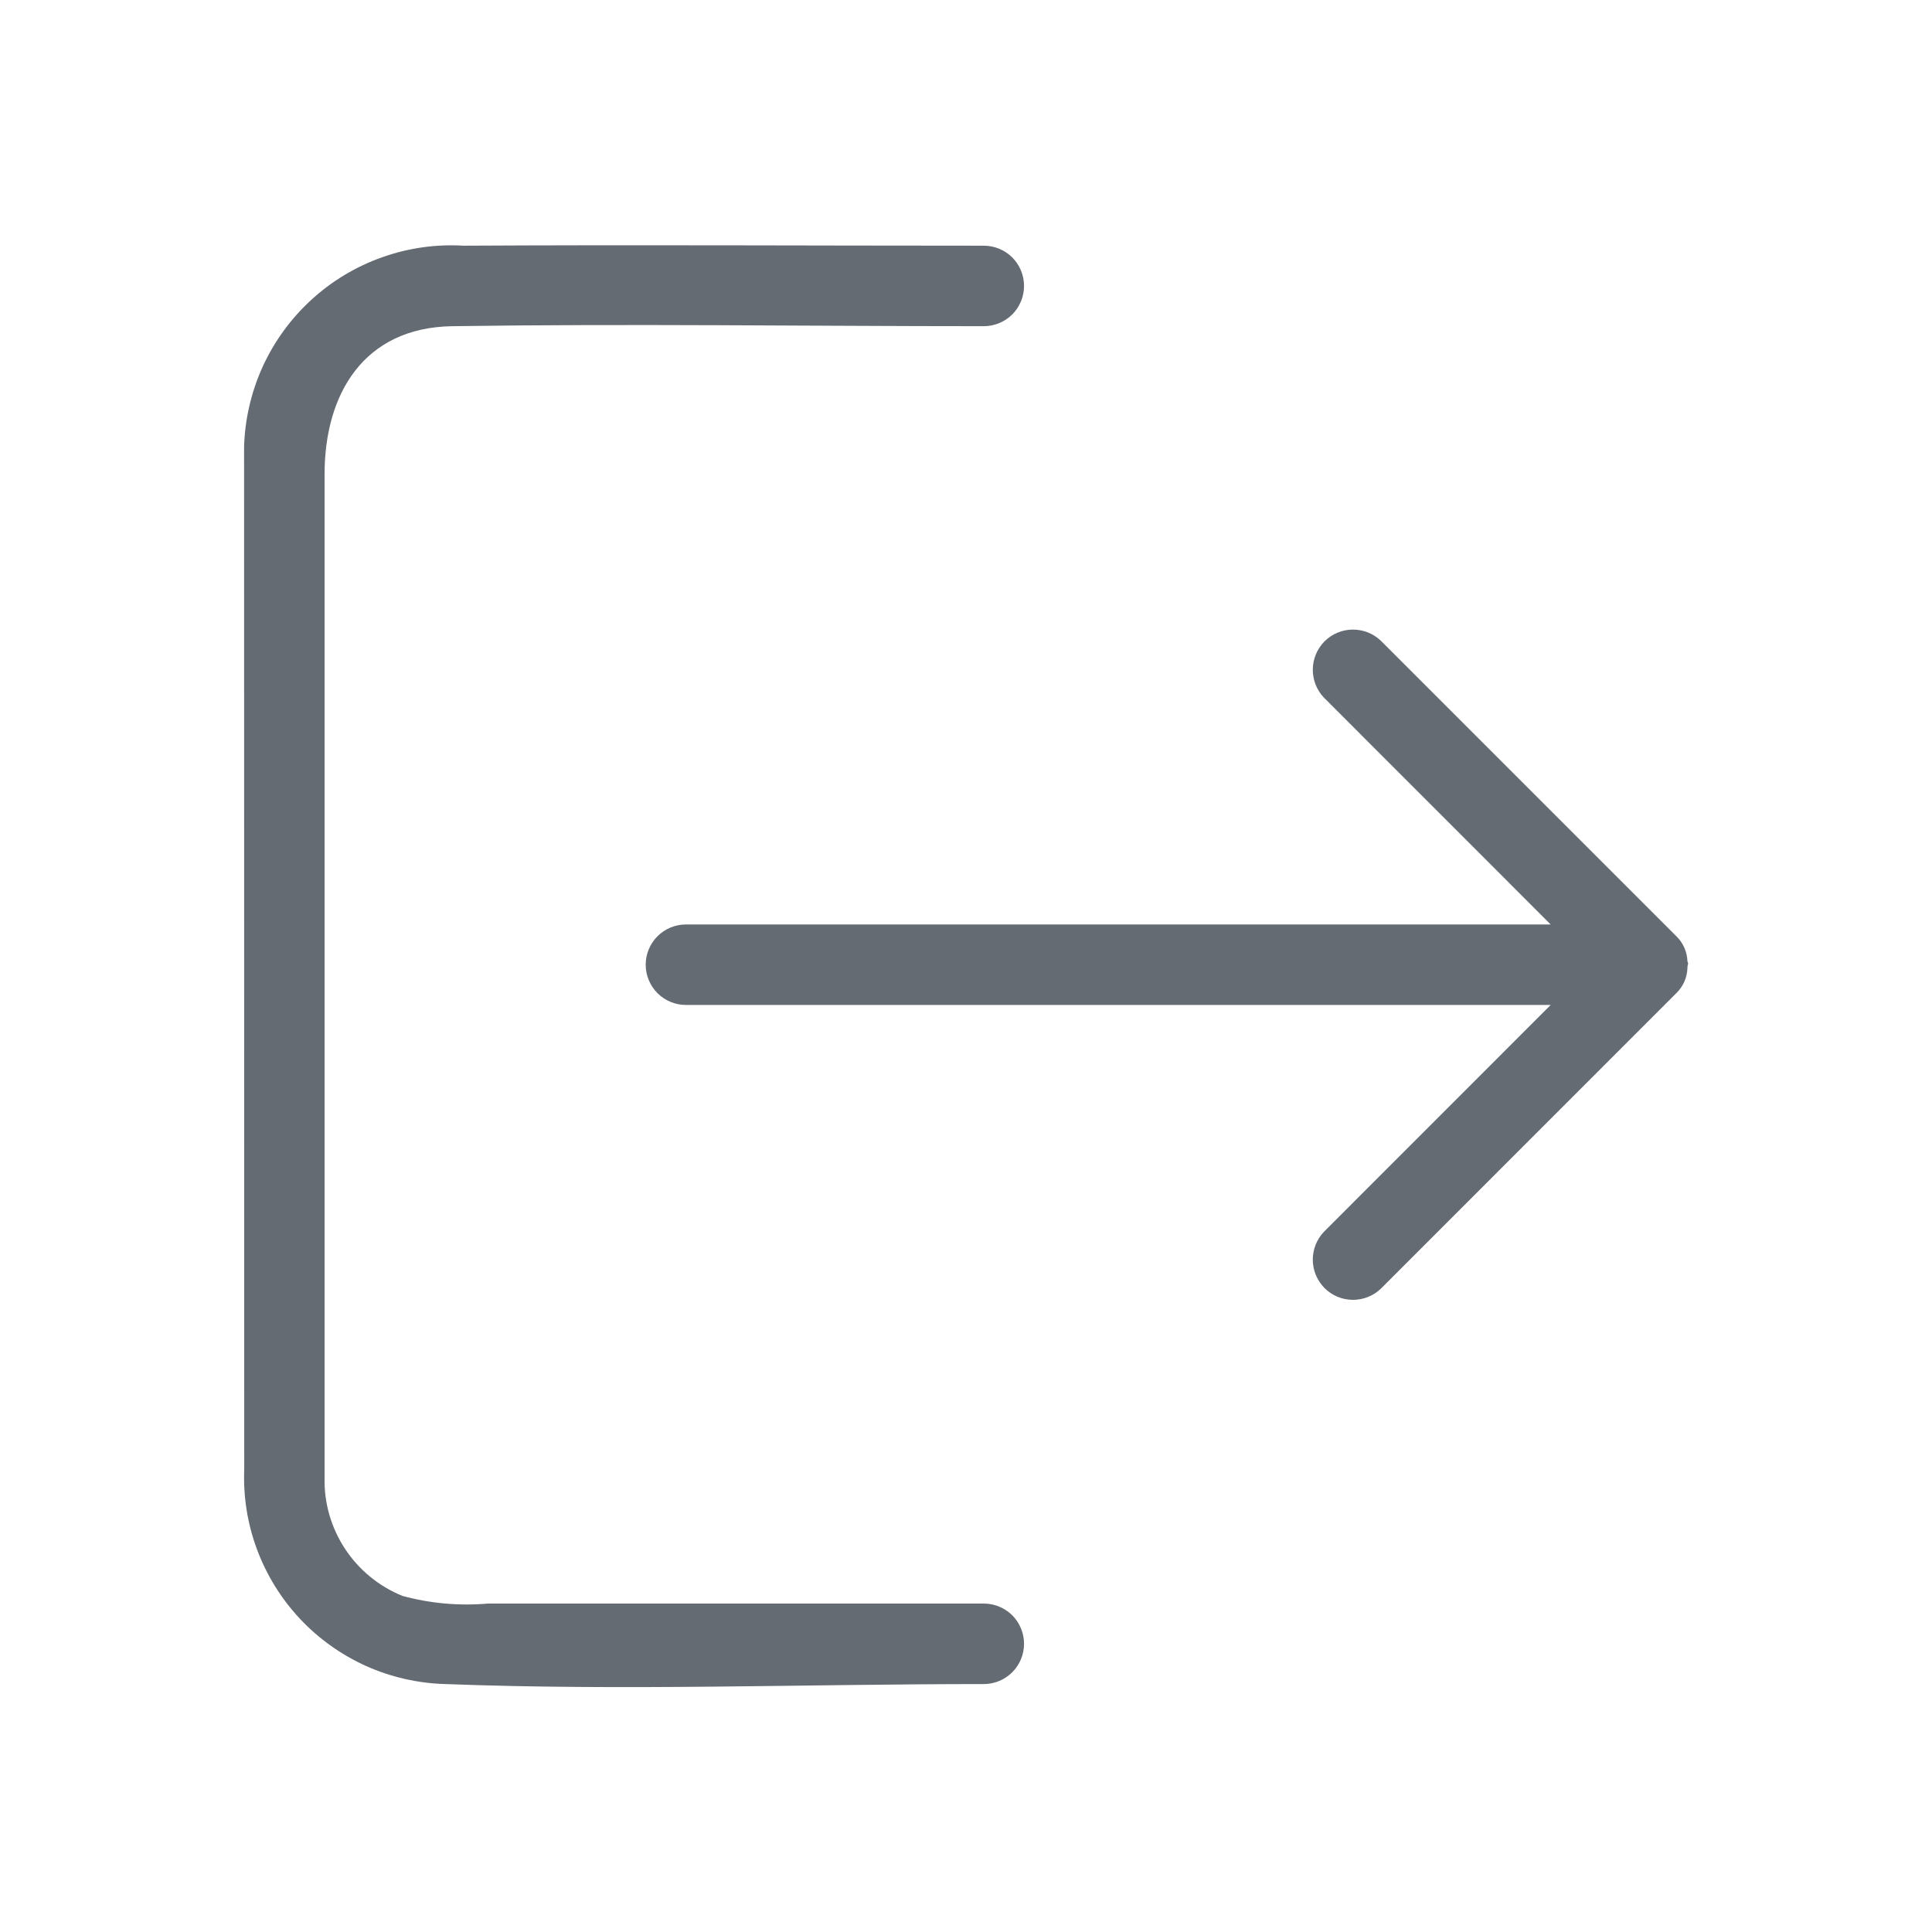 <svg width="24" height="24" viewBox="0 0 24 24" fill="none" xmlns="http://www.w3.org/2000/svg">
<path d="M3.032 5.552C3.042 5.207 3.121 4.867 3.264 4.553C3.408 4.239 3.613 3.957 3.868 3.724C4.122 3.491 4.421 3.311 4.747 3.196C5.072 3.08 5.418 3.031 5.762 3.052C7.915 3.04 10.068 3.052 12.221 3.052C12.354 3.052 12.481 3.105 12.575 3.198C12.668 3.292 12.721 3.419 12.721 3.552C12.721 3.685 12.668 3.812 12.575 3.906C12.481 3.999 12.354 4.052 12.221 4.052C10.021 4.052 7.821 4.02 5.621 4.052C4.514 4.068 4.032 4.9 4.032 5.89L4.032 18.353C4.024 18.668 4.113 18.977 4.286 19.24C4.459 19.503 4.708 19.707 5 19.825C5.345 19.919 5.705 19.951 6.061 19.92H12.221C12.354 19.92 12.481 19.973 12.575 20.066C12.668 20.16 12.721 20.287 12.721 20.42C12.721 20.553 12.668 20.68 12.575 20.773C12.481 20.867 12.354 20.92 12.221 20.92C9.997 20.92 7.756 21.005 5.534 20.92C5.194 20.911 4.859 20.835 4.548 20.696C4.238 20.556 3.958 20.357 3.725 20.108C3.493 19.86 3.312 19.568 3.193 19.249C3.074 18.93 3.02 18.59 3.034 18.25L3.032 5.552Z" fill="#656B73"/>
<path d="M20.824 12.337C20.909 12.255 20.958 12.144 20.962 12.026C20.962 12.011 20.962 11.998 20.968 11.983C20.974 11.968 20.968 11.956 20.962 11.942C20.958 11.824 20.909 11.712 20.824 11.63L17.155 7.961C17.061 7.87 16.935 7.82 16.803 7.821C16.672 7.822 16.547 7.874 16.454 7.967C16.362 8.06 16.309 8.185 16.308 8.316C16.307 8.447 16.357 8.574 16.448 8.668L19.263 11.484L8.521 11.484C8.389 11.484 8.261 11.537 8.168 11.63C8.074 11.724 8.021 11.851 8.021 11.984C8.021 12.117 8.074 12.244 8.168 12.338C8.261 12.431 8.389 12.484 8.521 12.484L19.263 12.484L16.448 15.3C16.357 15.394 16.307 15.521 16.308 15.652C16.309 15.783 16.362 15.908 16.454 16.001C16.547 16.094 16.672 16.146 16.803 16.147C16.935 16.148 17.061 16.098 17.155 16.007L20.824 12.337Z" fill="#656B73"/>
</svg>
